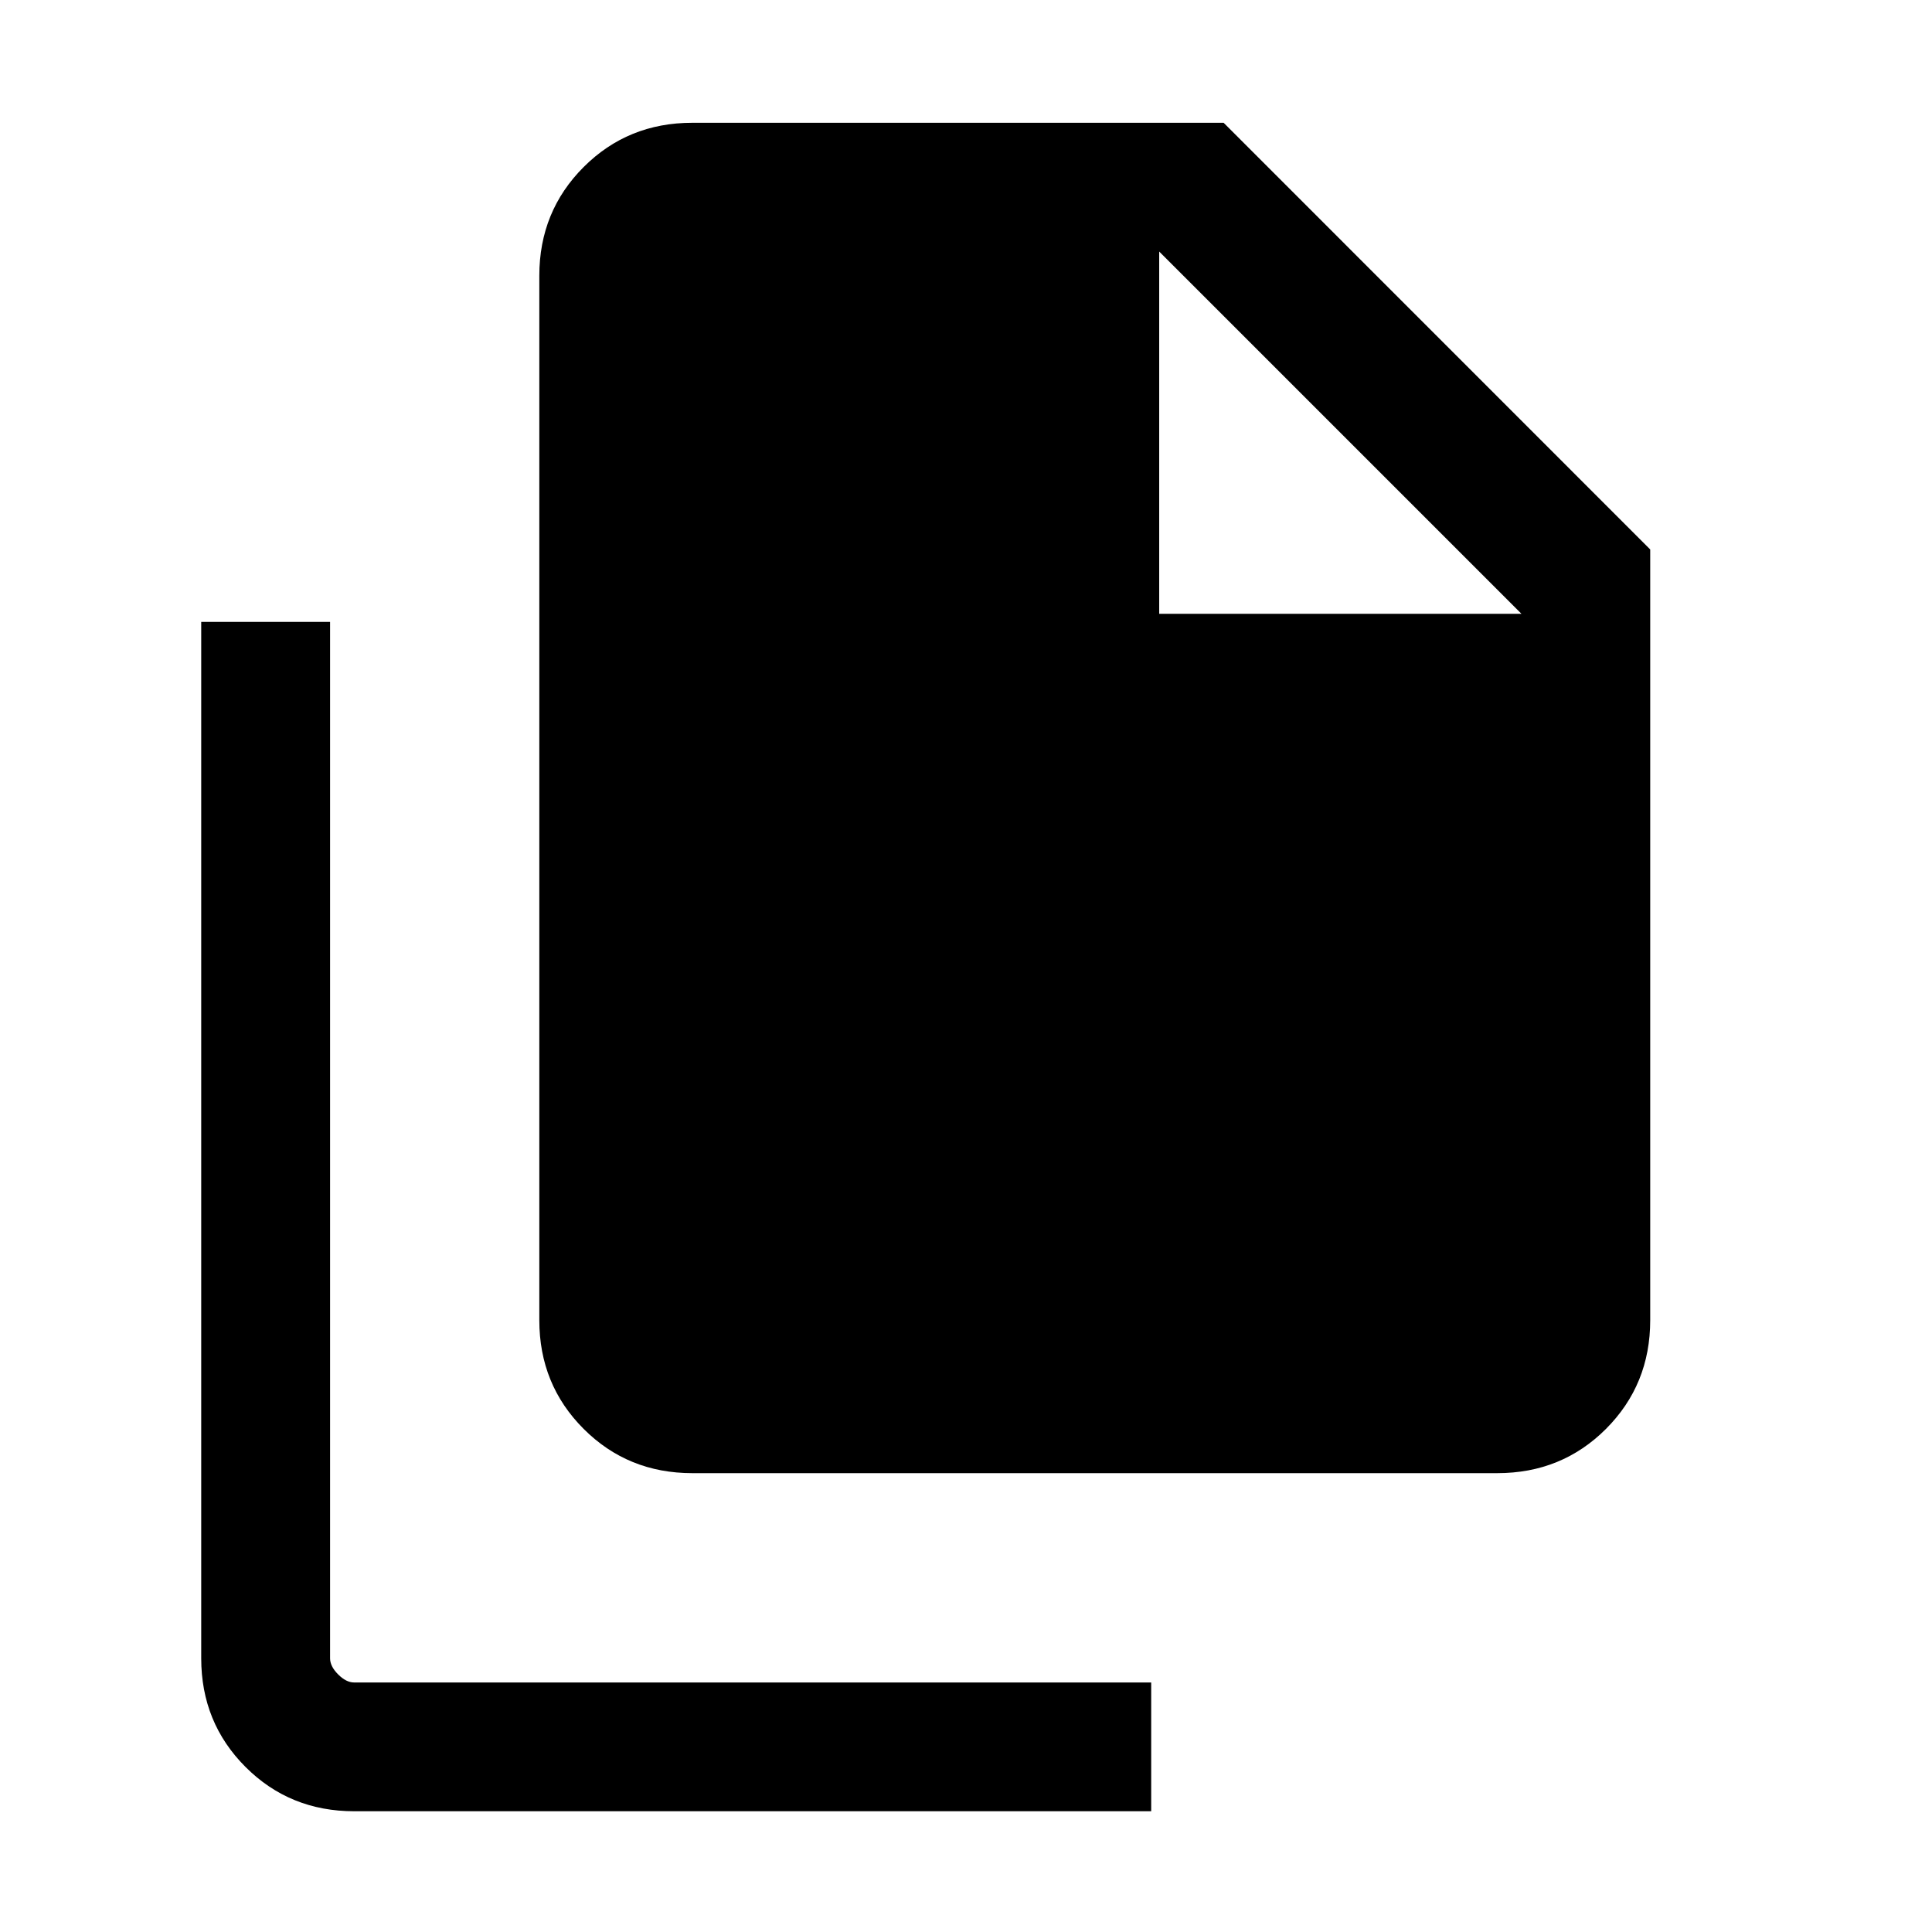 <svg xmlns="http://www.w3.org/2000/svg" height="20" width="20"><path d="M15.5 15.25H7.167q-.667 0-1.125-.458-.459-.459-.459-1.125V2.854q0-.666.459-1.125.458-.458 1.125-.458h5.5l4.416 4.417v7.979q0 .666-.458 1.125-.458.458-1.125.458ZM12 6.354v-3.75H7.167q-.084 0-.167.084-.083.083-.083.166v10.813q0 .083.083.166.083.084.167.084H15.5q.083 0 .167-.084.083-.083.083-.166V6.354ZM3.667 18.75q-.667 0-1.125-.458-.459-.459-.459-1.125V6.438h1.334v10.729q0 .083.083.166.083.084.167.084h8.25v1.333Zm3.5-16.146H12v3.75h3.75L12 2.604v3.75h3.75v7.313q0 .083-.083.166-.084.084-.167.084H7.167q-.084 0-.167-.084-.083-.083-.083-.166V2.854q0-.083.083-.166.083-.084.167-.084Z"/></svg>